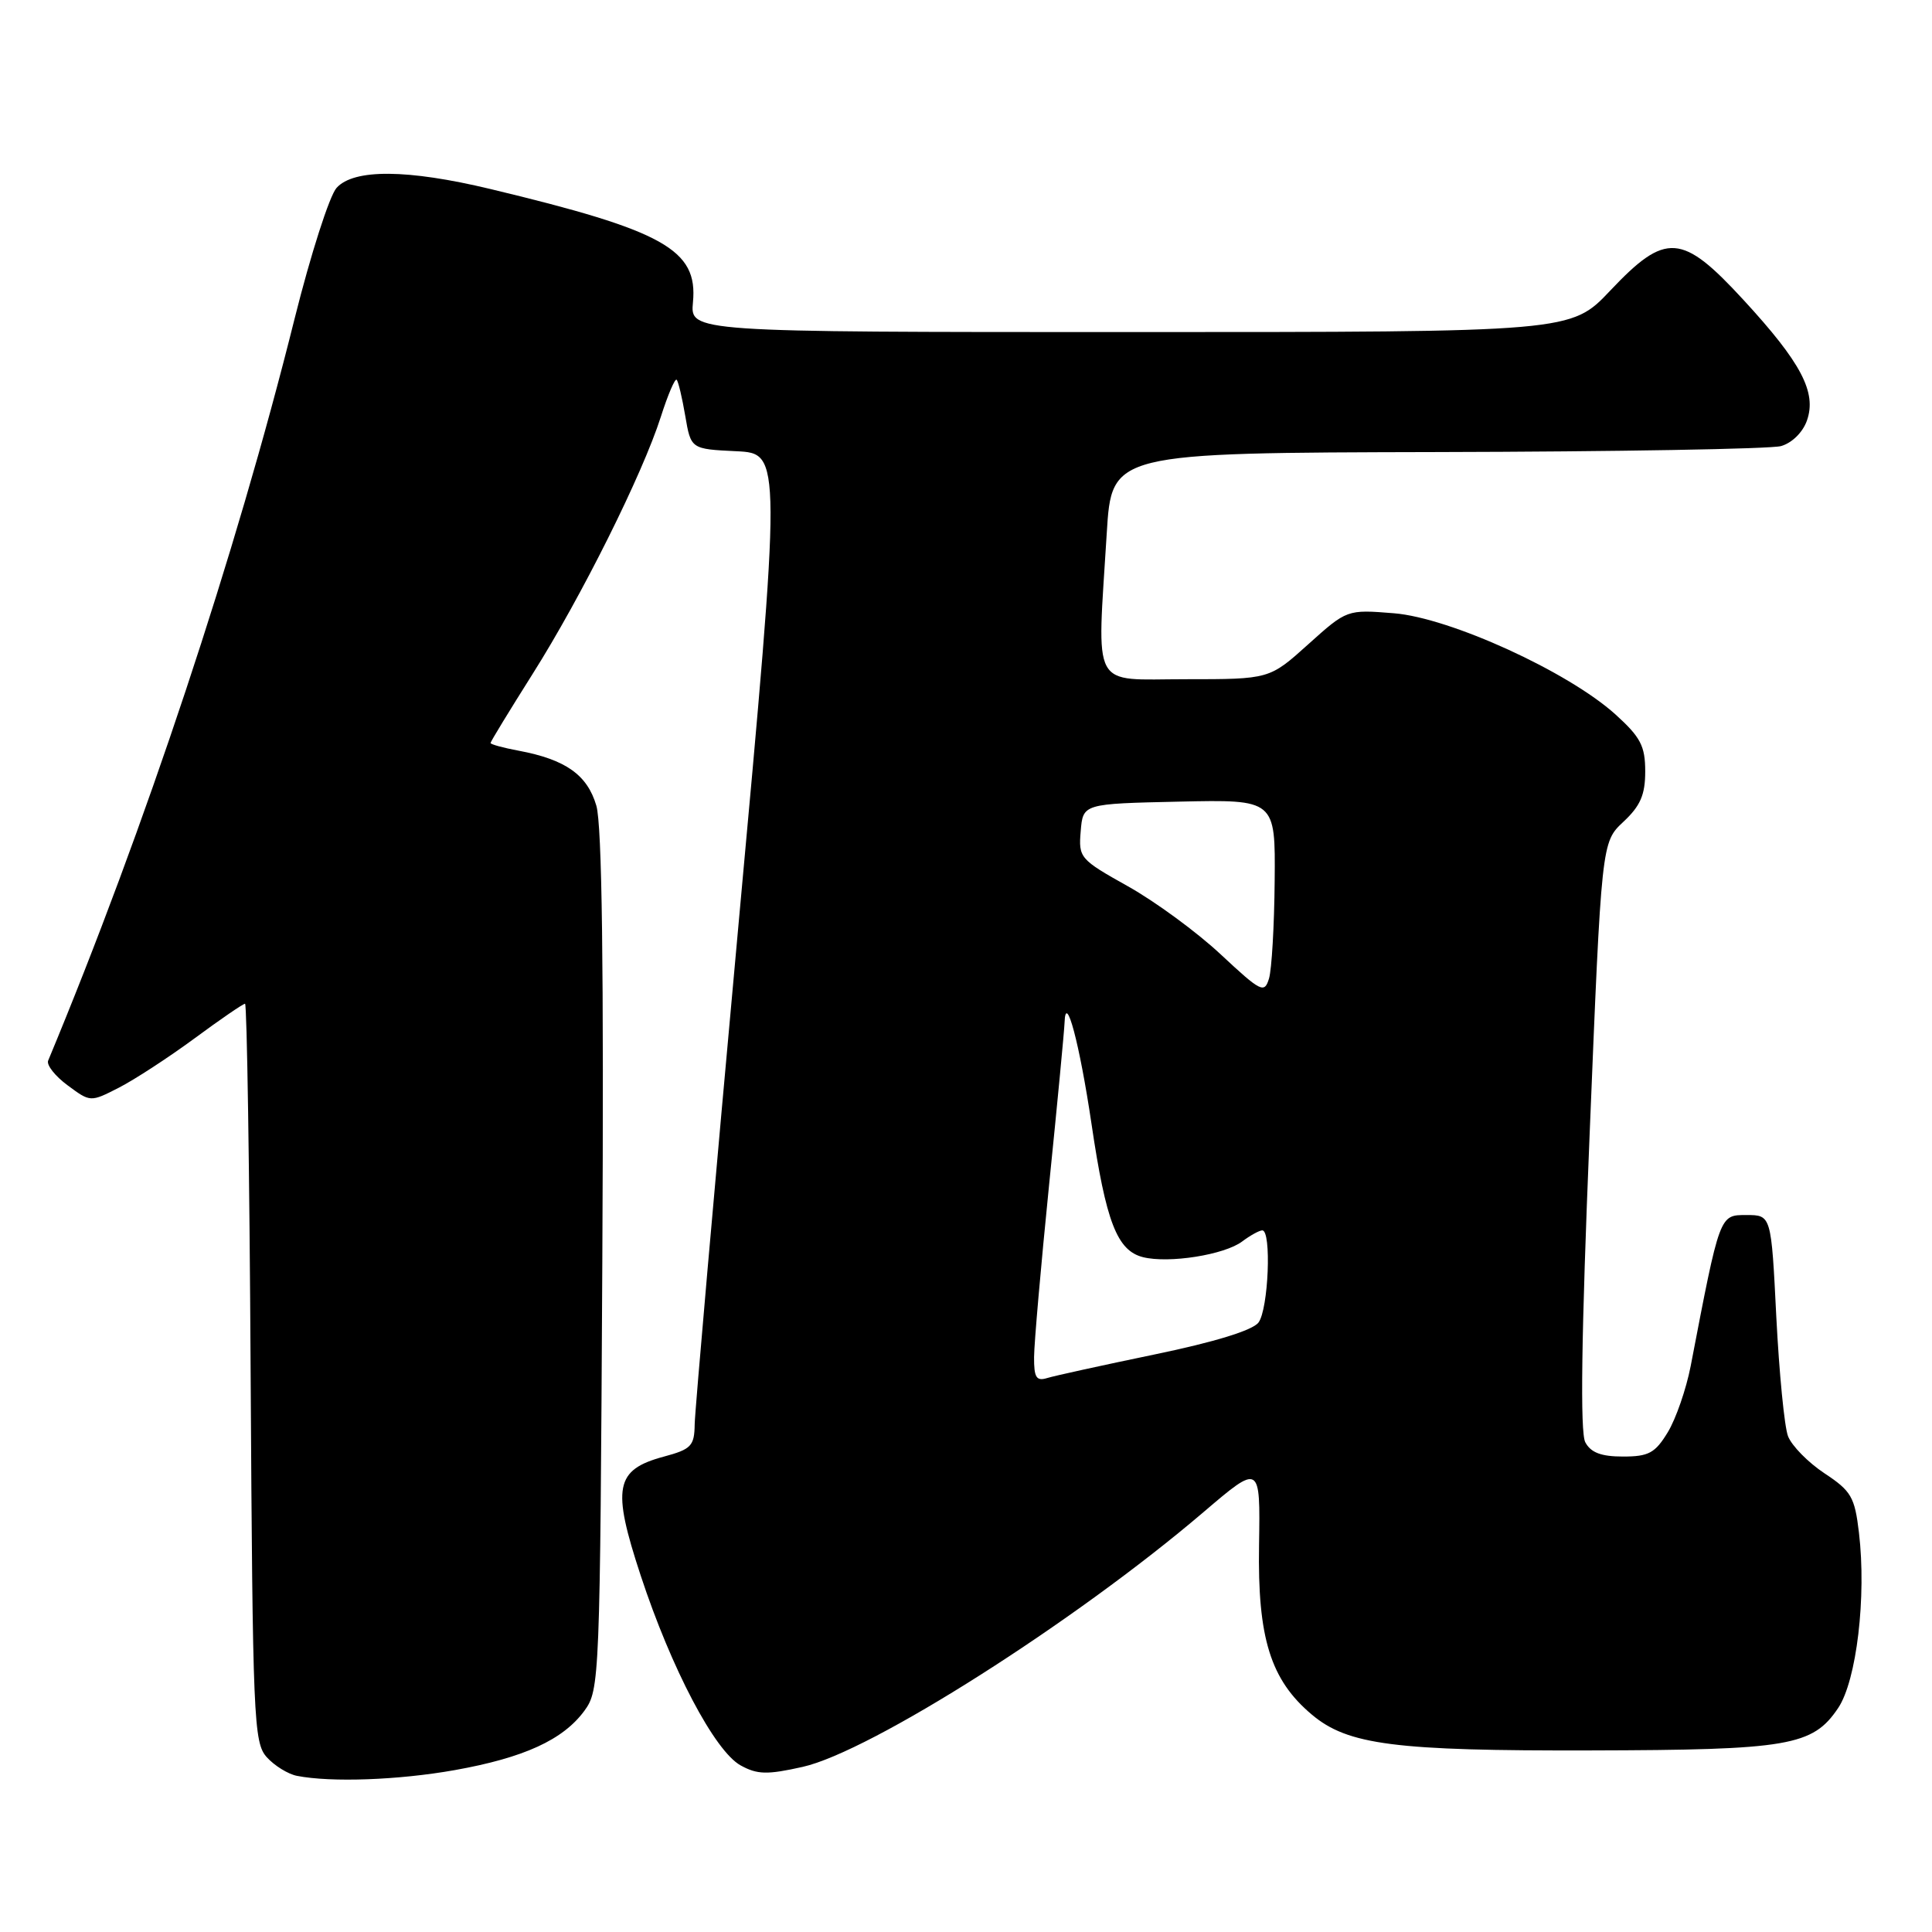 <?xml version="1.0" encoding="UTF-8" standalone="no"?>
<!DOCTYPE svg PUBLIC "-//W3C//DTD SVG 1.1//EN" "http://www.w3.org/Graphics/SVG/1.1/DTD/svg11.dtd" >
<svg xmlns="http://www.w3.org/2000/svg" xmlns:xlink="http://www.w3.org/1999/xlink" version="1.1" viewBox="0 0 256 256">
 <g >
 <path fill="currentColor"
d=" M 60.25 234.55 C 69.43 232.91 74.61 230.54 77.44 226.68 C 79.45 223.92 79.51 222.62 79.81 167.18 C 80.02 128.19 79.77 109.33 79.02 106.76 C 77.82 102.67 74.95 100.64 68.72 99.47 C 66.67 99.09 65.00 98.63 65.00 98.45 C 65.00 98.27 67.51 94.16 70.57 89.31 C 77.03 79.09 85.14 62.83 87.57 55.21 C 88.50 52.30 89.44 50.10 89.66 50.32 C 89.88 50.54 90.39 52.70 90.80 55.11 C 91.55 59.50 91.55 59.50 97.56 59.79 C 103.57 60.08 103.57 60.08 97.83 122.79 C 94.68 157.28 92.08 186.95 92.05 188.71 C 92.01 191.60 91.60 192.03 87.96 193.01 C 81.50 194.75 81.05 197.09 84.89 208.75 C 88.96 221.11 94.70 232.02 98.13 233.92 C 100.34 235.14 101.64 235.18 106.36 234.12 C 115.36 232.10 142.42 214.91 159.44 200.39 C 167.00 193.94 167.00 193.94 166.83 204.72 C 166.62 217.05 168.35 222.59 173.82 227.19 C 178.59 231.21 184.81 232.01 210.80 231.94 C 237.03 231.88 240.19 231.34 243.56 226.33 C 246.01 222.69 247.33 211.57 246.32 203.08 C 245.76 198.36 245.31 197.57 241.75 195.22 C 239.58 193.78 237.41 191.57 236.92 190.30 C 236.44 189.04 235.75 181.93 235.37 174.50 C 234.70 161.00 234.70 161.00 231.42 161.00 C 227.83 161.00 227.91 160.78 224.02 181.03 C 223.43 184.06 222.07 188.00 220.99 189.78 C 219.31 192.54 218.46 193.00 215.05 193.00 C 212.17 193.00 210.79 192.48 210.06 191.11 C 209.36 189.81 209.54 176.94 210.63 150.41 C 212.21 111.61 212.21 111.61 215.10 108.90 C 217.36 106.79 218.00 105.32 218.00 102.22 C 218.00 98.85 217.39 97.68 214.05 94.66 C 207.78 89.00 192.14 81.86 184.70 81.26 C 178.48 80.76 178.48 80.76 173.34 85.38 C 168.21 90.00 168.21 90.00 157.10 90.00 C 144.40 90.00 145.36 91.78 146.65 70.66 C 147.30 60.00 147.30 60.00 190.40 59.90 C 214.11 59.85 234.62 59.49 235.99 59.11 C 237.44 58.70 238.88 57.29 239.43 55.72 C 240.74 51.99 238.68 48.06 231.03 39.75 C 222.86 30.87 220.73 30.72 213.37 38.50 C 208.17 44.00 208.17 44.00 149.81 44.00 C 91.45 44.00 91.45 44.00 91.82 40.05 C 92.49 33.08 87.99 30.56 64.96 25.04 C 53.98 22.41 46.89 22.36 44.60 24.89 C 43.66 25.93 41.16 33.73 39.04 42.21 C 31.26 73.42 19.18 109.80 6.38 140.54 C 6.14 141.11 7.30 142.59 8.97 143.82 C 11.98 146.05 11.98 146.05 15.74 144.13 C 17.81 143.07 22.31 140.14 25.75 137.61 C 29.19 135.07 32.21 133.00 32.47 133.00 C 32.72 133.00 33.06 155.00 33.21 181.90 C 33.48 227.88 33.61 230.91 35.35 232.84 C 36.37 233.97 38.17 235.08 39.35 235.31 C 43.90 236.20 52.82 235.87 60.25 234.55 Z  M 137.02 179.82 C 137.03 177.99 137.93 167.72 139.01 157.00 C 140.10 146.28 141.02 136.60 141.06 135.50 C 141.20 131.32 143.05 138.26 144.63 148.92 C 146.55 161.93 148.02 165.71 151.45 166.58 C 154.88 167.44 162.27 166.27 164.61 164.49 C 165.65 163.71 166.84 163.05 167.25 163.03 C 168.51 162.98 168.08 173.51 166.75 175.25 C 165.96 176.28 160.93 177.83 153.00 179.47 C 146.12 180.90 139.71 182.30 138.75 182.60 C 137.32 183.04 137.00 182.52 137.02 179.82 Z  M 161.76 126.47 C 158.61 123.52 153.07 119.46 149.46 117.44 C 143.08 113.87 142.90 113.66 143.20 110.13 C 143.50 106.50 143.50 106.50 156.25 106.22 C 169.00 105.94 169.00 105.94 168.90 116.72 C 168.85 122.65 168.51 128.47 168.15 129.66 C 167.54 131.67 167.10 131.45 161.76 126.47 Z "/>
</g>
</svg>